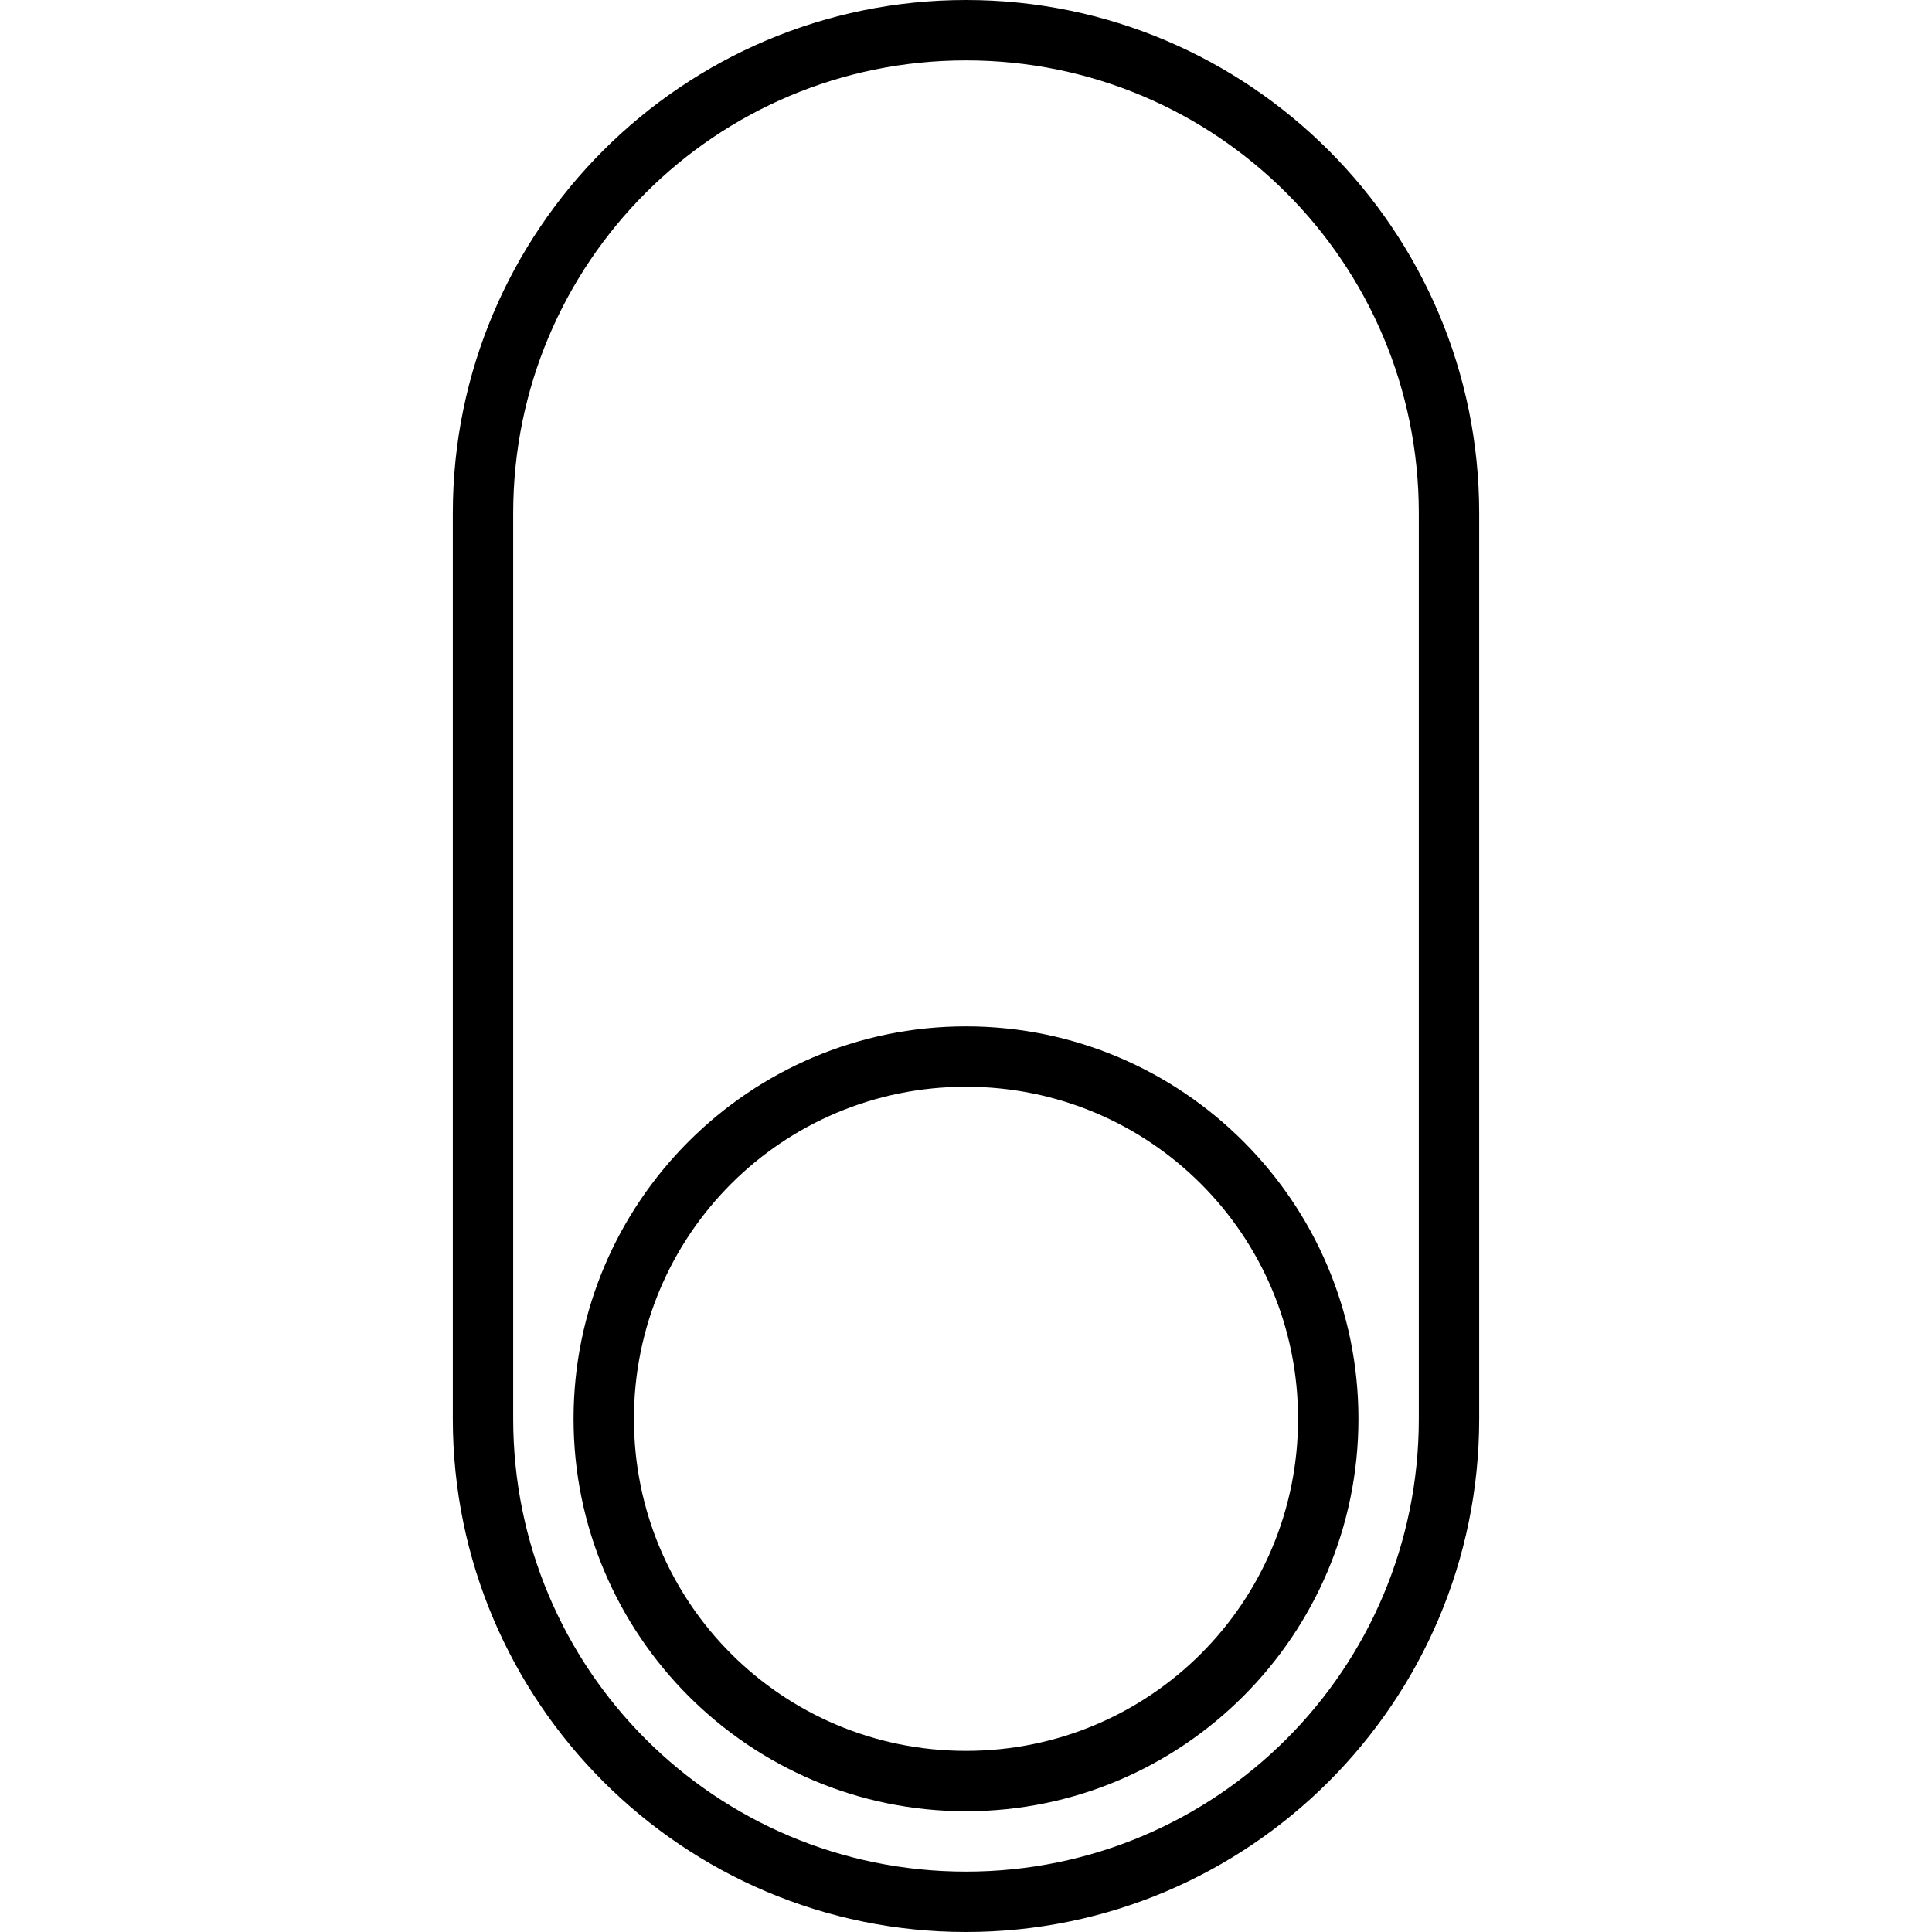 <svg viewBox="0 0 64 64"><path d="M32 0c-9.377 0-17 7.623-17 17v30c0 9.377 7.623 17 17 17 9.377 0 17-7.623 17-17V17c0-9.377-7.623-17-17-17zm0 2c8.297 0 15 6.703 15 15v30c0 8.297-6.703 15-15 15s-15-6.703-15-15V17c0-8.297 6.703-15 15-15z"/><path d="M32 34c-7.168 0-13 5.832-13 13s5.832 13 13 13 13-5.832 13-13-5.832-13-13-13zm0 2c6.087 0 11 4.913 11 11s-4.913 11-11 11-11-4.913-11-11 4.913-11 11-11z"/></svg>